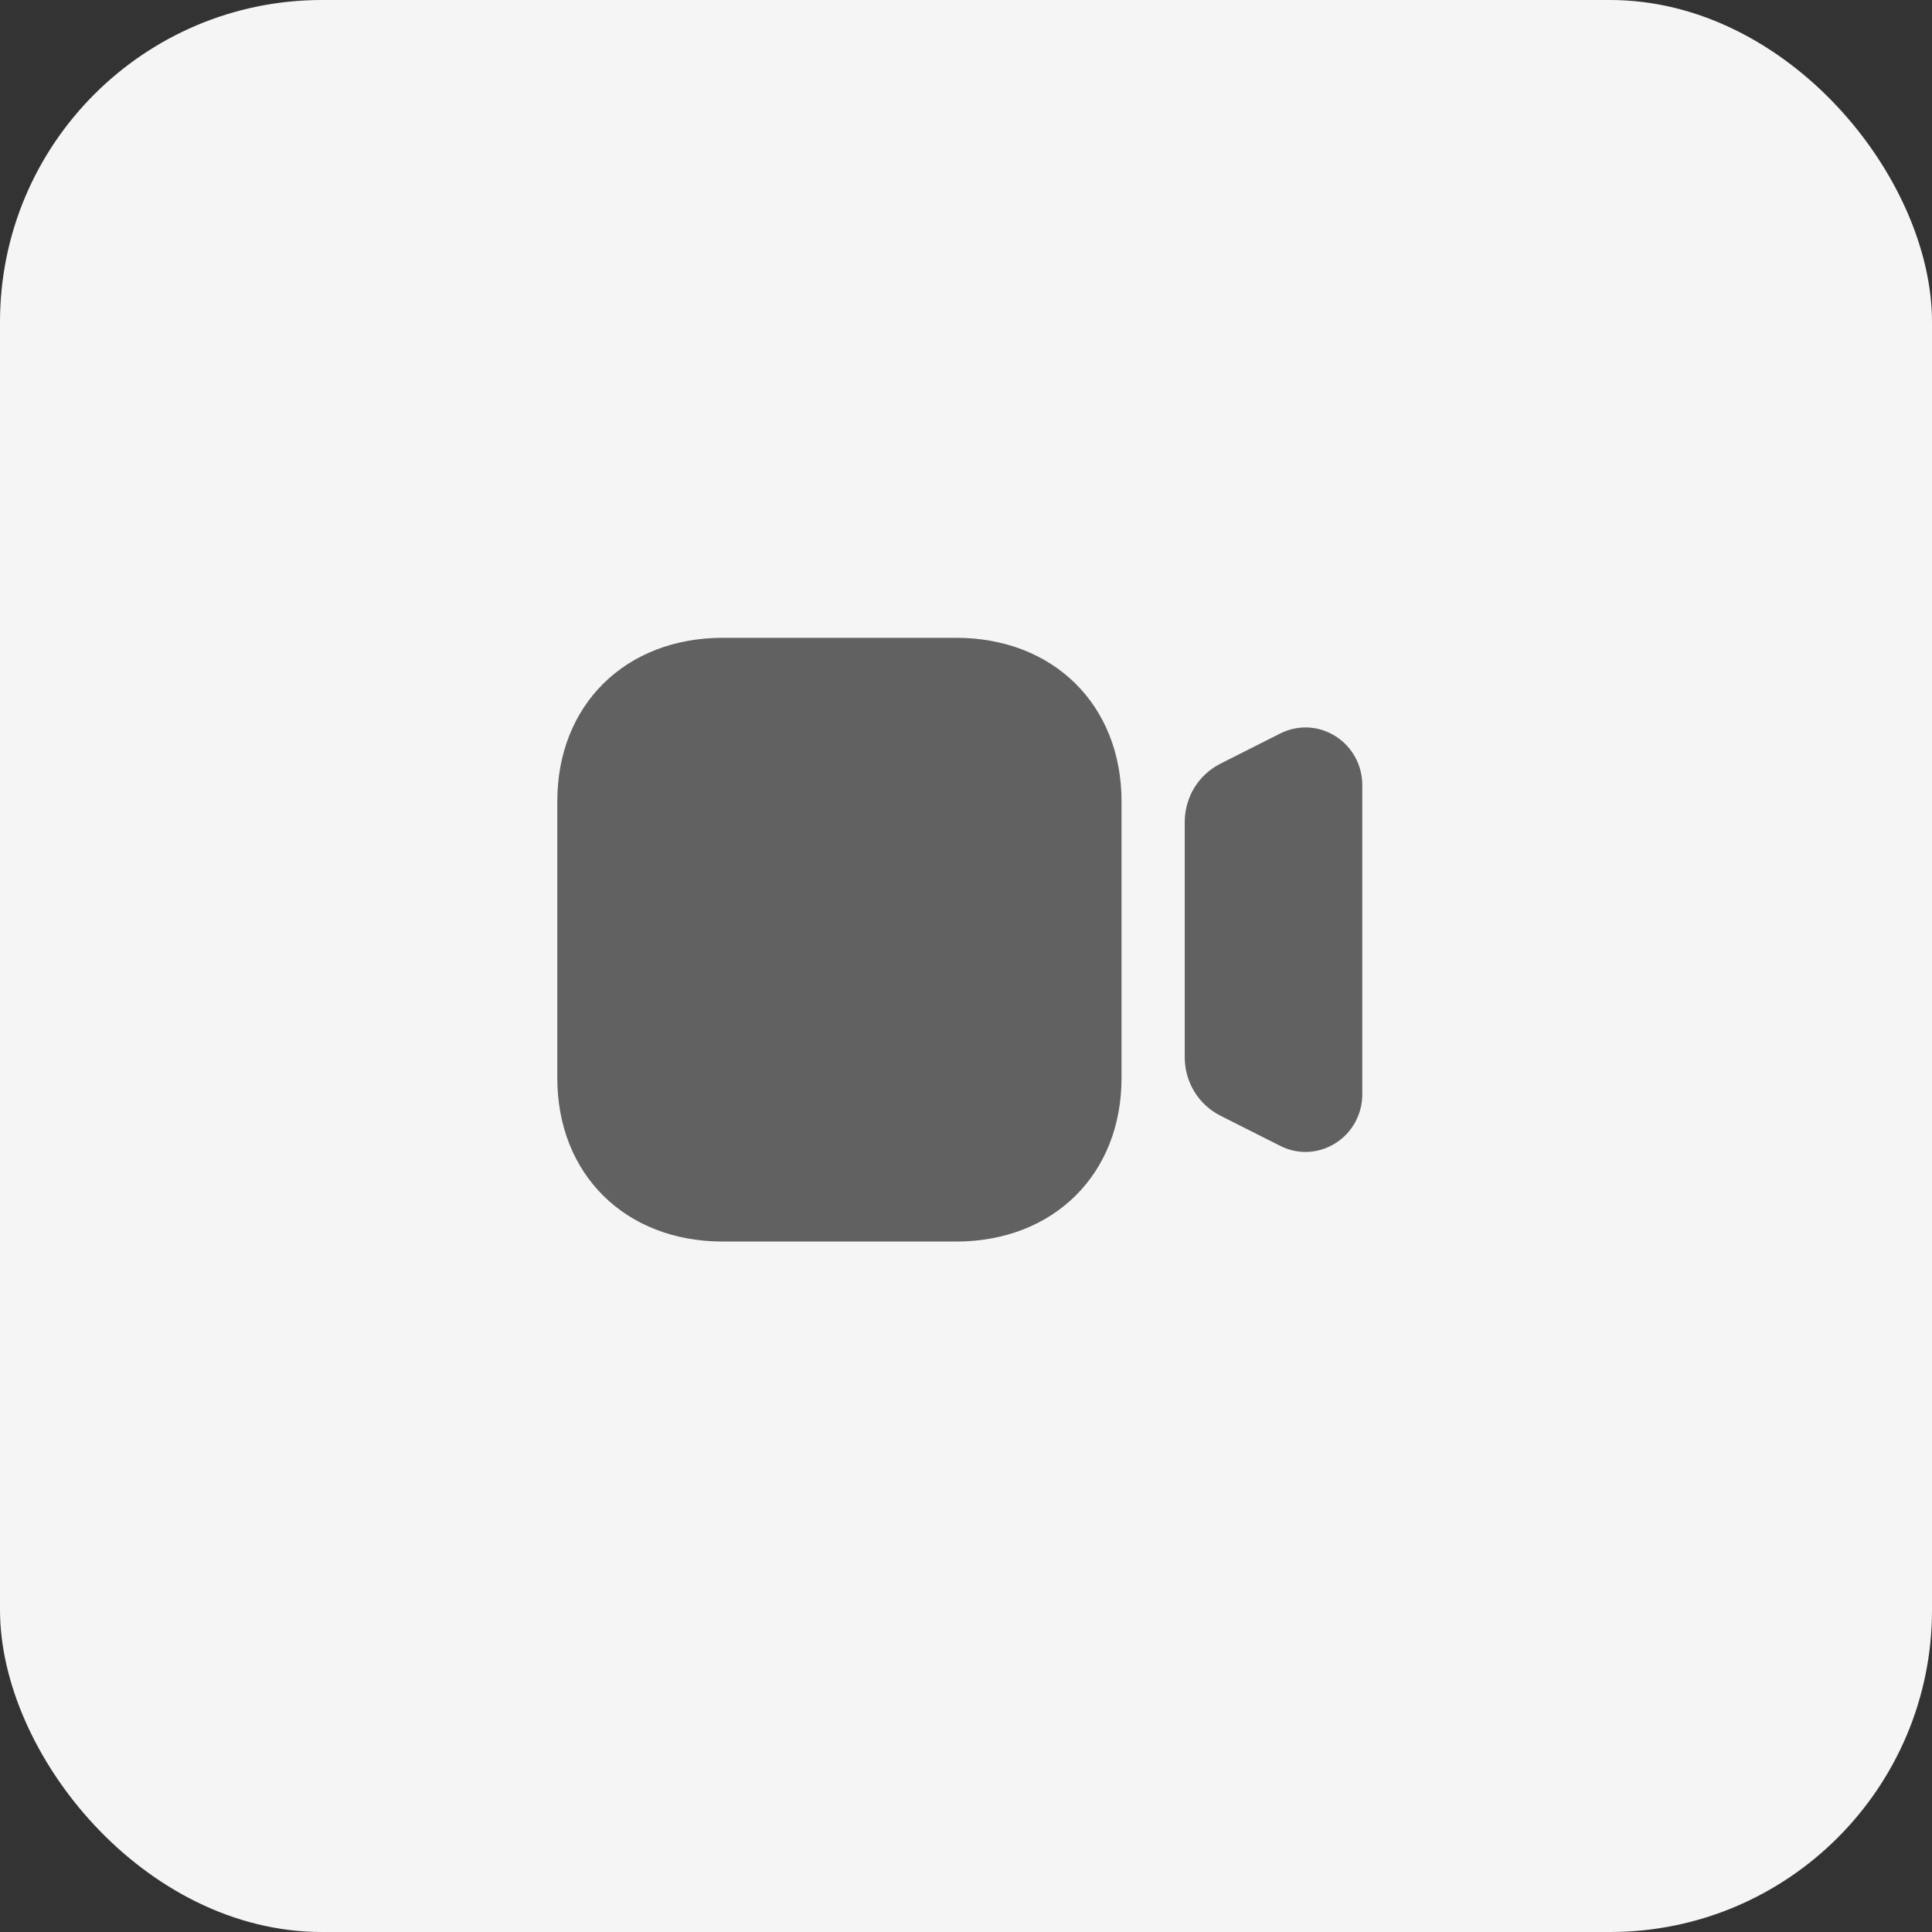 <svg width="48" height="48" viewBox="0 0 48 48" fill="none" xmlns="http://www.w3.org/2000/svg">
<rect x="0" y="0" width="48" height="48" fill="#333333" stroke="none"/>
<rect width="48" height="48" rx="8" fill="#F5F5F5"/>
<path fill-rule="evenodd" clip-rule="evenodd" d="M17.959 15.846H23.751C26.173 15.846 27.864 17.515 27.864 19.907V26.785C27.864 29.177 26.173 30.846 23.751 30.846H17.959C15.537 30.846 13.846 29.177 13.846 26.785V19.907C13.846 17.515 15.537 15.846 17.959 15.846ZM31.804 18.225C32.243 18.002 32.758 18.025 33.177 18.289C33.596 18.552 33.846 19.009 33.846 19.509V27.185C33.846 27.685 33.596 28.141 33.177 28.404C32.948 28.547 32.692 28.62 32.434 28.62C32.219 28.62 32.004 28.569 31.803 28.467L30.322 27.72C29.774 27.442 29.434 26.883 29.434 26.263V20.429C29.434 19.808 29.774 19.25 30.322 18.973L31.804 18.225Z" fill="#616161"/>
</svg>
